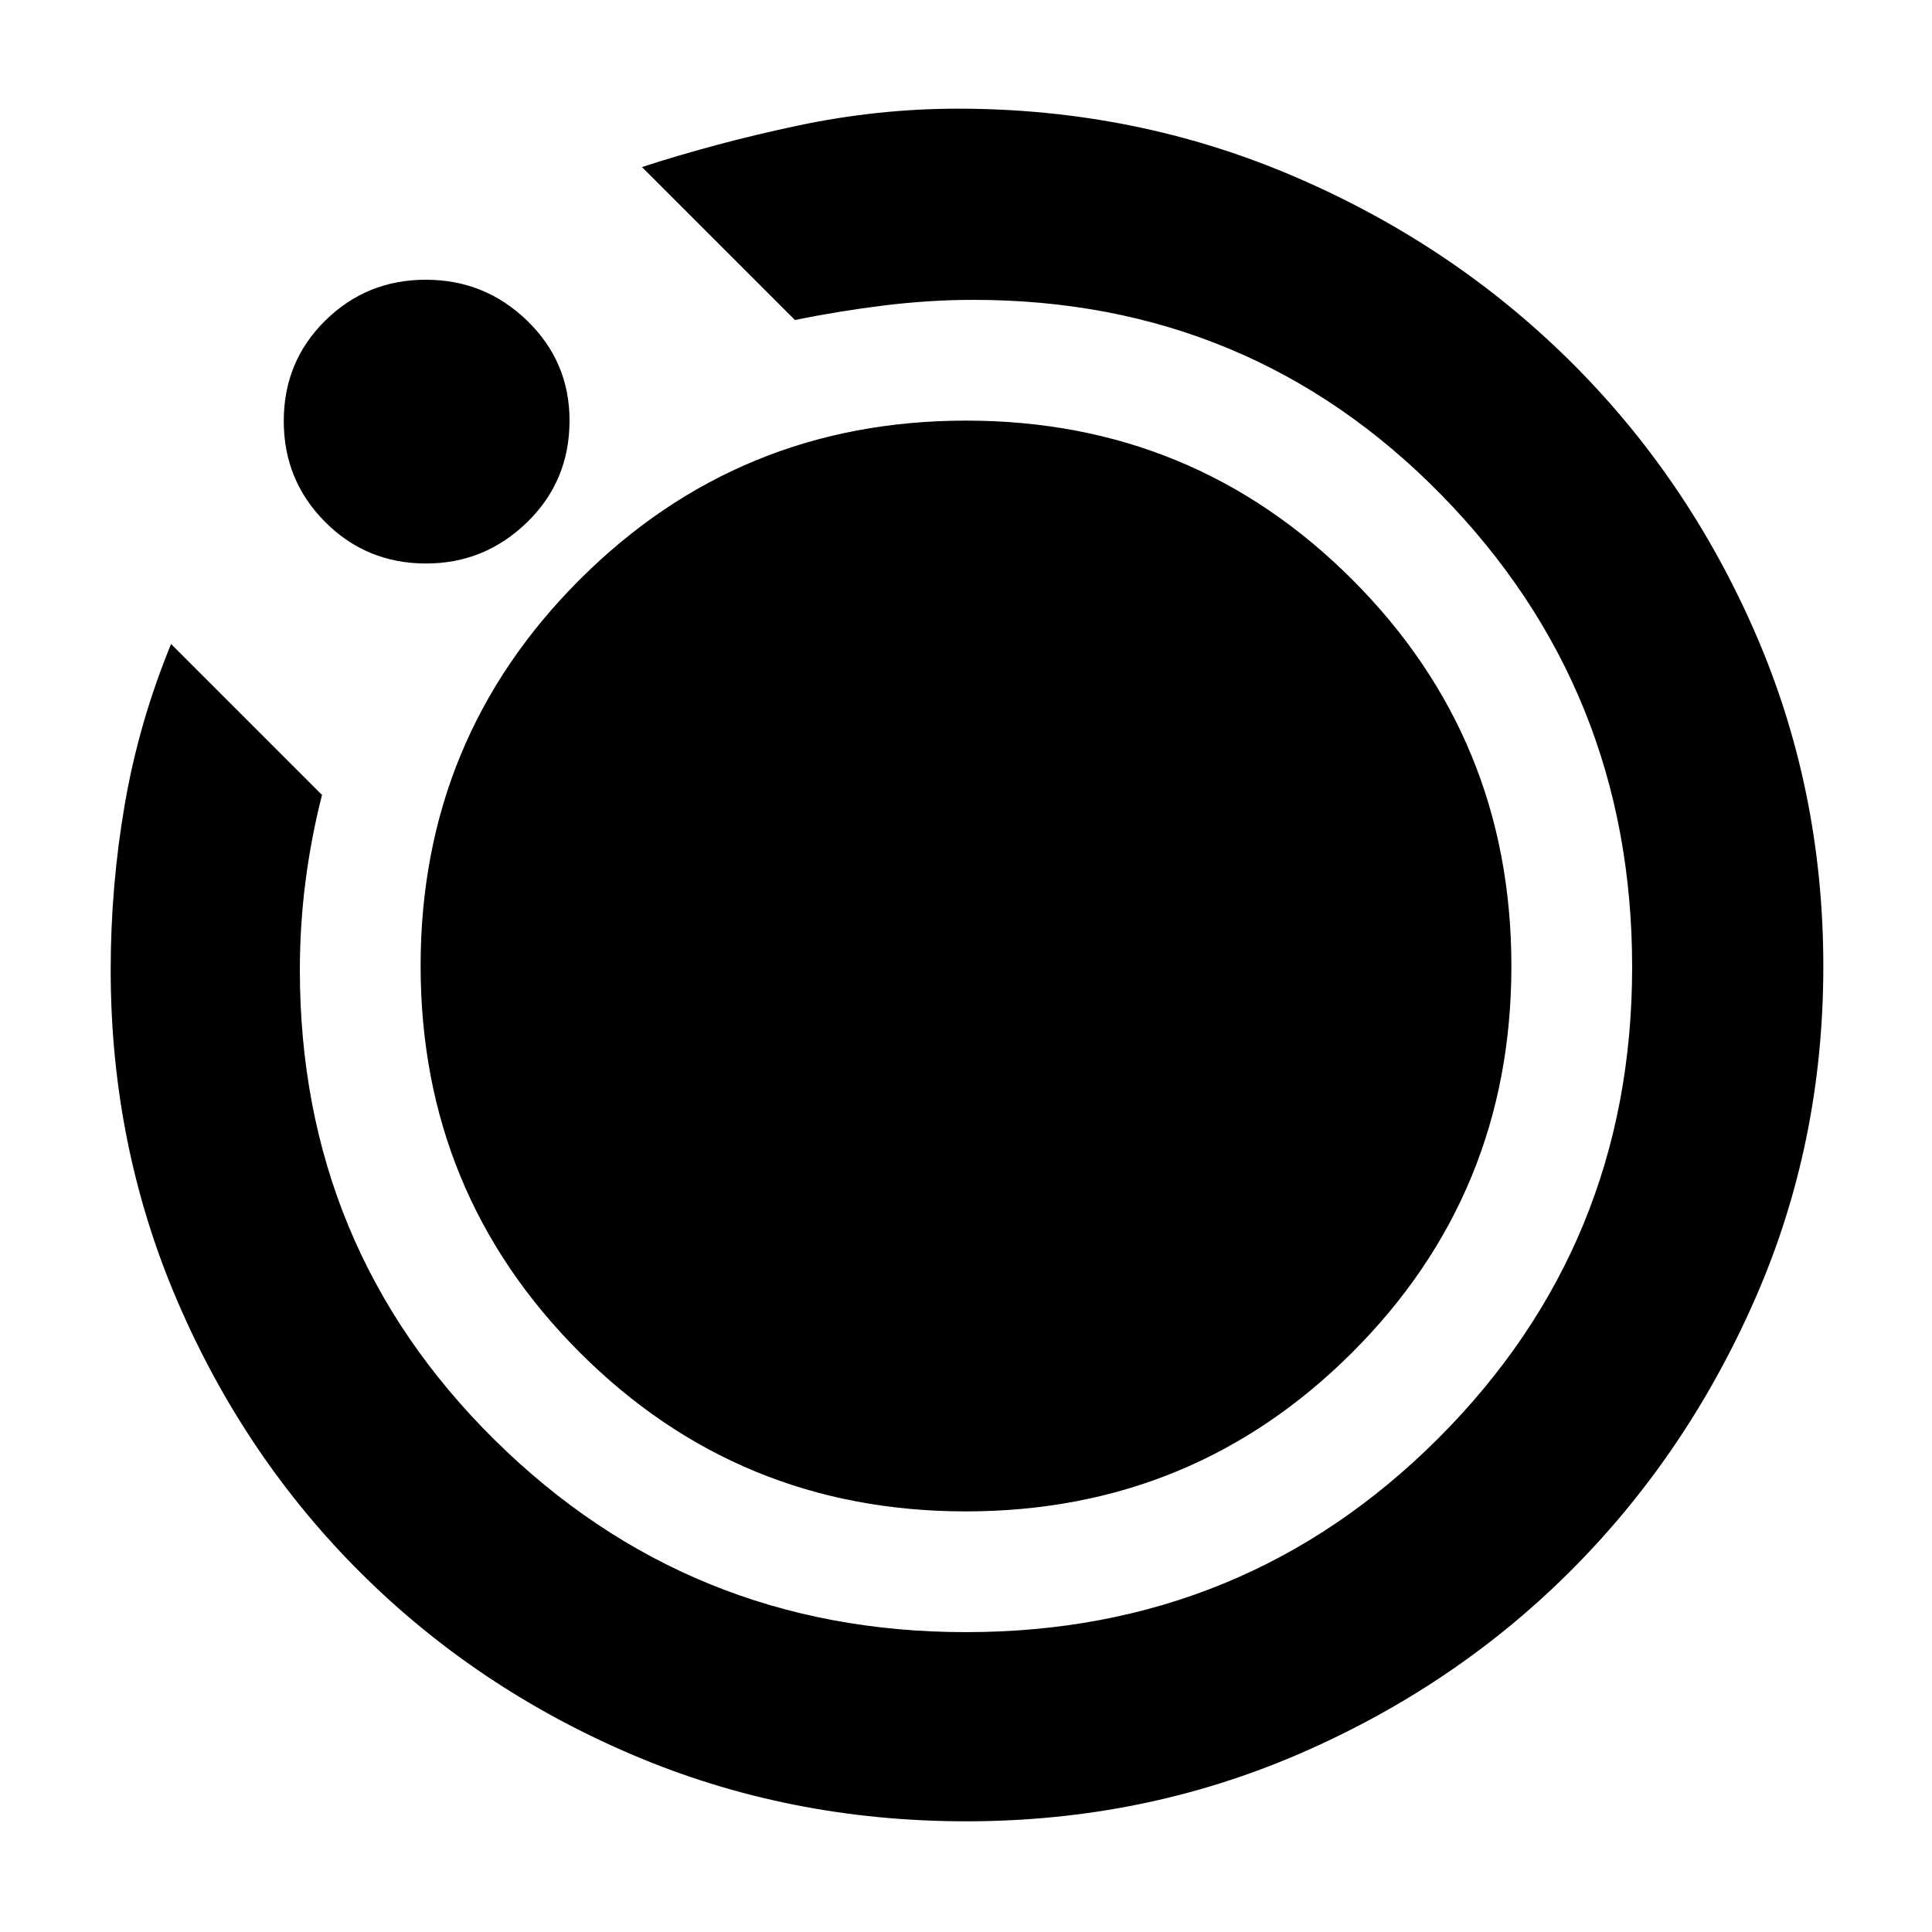 <svg xmlns="http://www.w3.org/2000/svg" width="48" height="48" viewBox="0 -960 960 960"><path d="M480.054-55Q392-55 314.612-87.904t-135.196-90.381q-57.807-57.478-91.112-134.835Q55-390.476 55-478.024q0-41.659 7-82.317Q69-601 85-640l75 75q-5.412 21.272-8.206 43.039Q149-500.194 149-478q0 137.769 96.684 233.384Q342.369-149 480-149q138.375 0 234.688-96.312Q811-341.625 811-479.5t-94.896-234.688Q621.208-811 483.712-811q-21.712 0-44.232 2.765Q416.961-805.471 395-801l-76-76q37-12 77-20.5t80-8.5q88.249 0 166.624 33.5Q721-839 779.684-781.063t92.5 135.583Q906-567.833 906-479.779q0 88.055-34 165.417T780.5-179.5Q723-122 645.554-88.5 568.109-55 480.054-55ZM211.706-680q-29.559 0-50.132-20.618Q141-721.235 141-750.794t20.588-49.883q20.588-20.323 50-20.323T262-800.6q21 20.399 21 49.541Q283-721 261.924-700.5 240.848-680 211.706-680ZM209-480.059Q209-593 288.059-672t192-79Q593-751 672-671.941t79 192Q751-367 671.941-288t-192 79Q367-209 288-288.059t-79-192Z"/></svg>